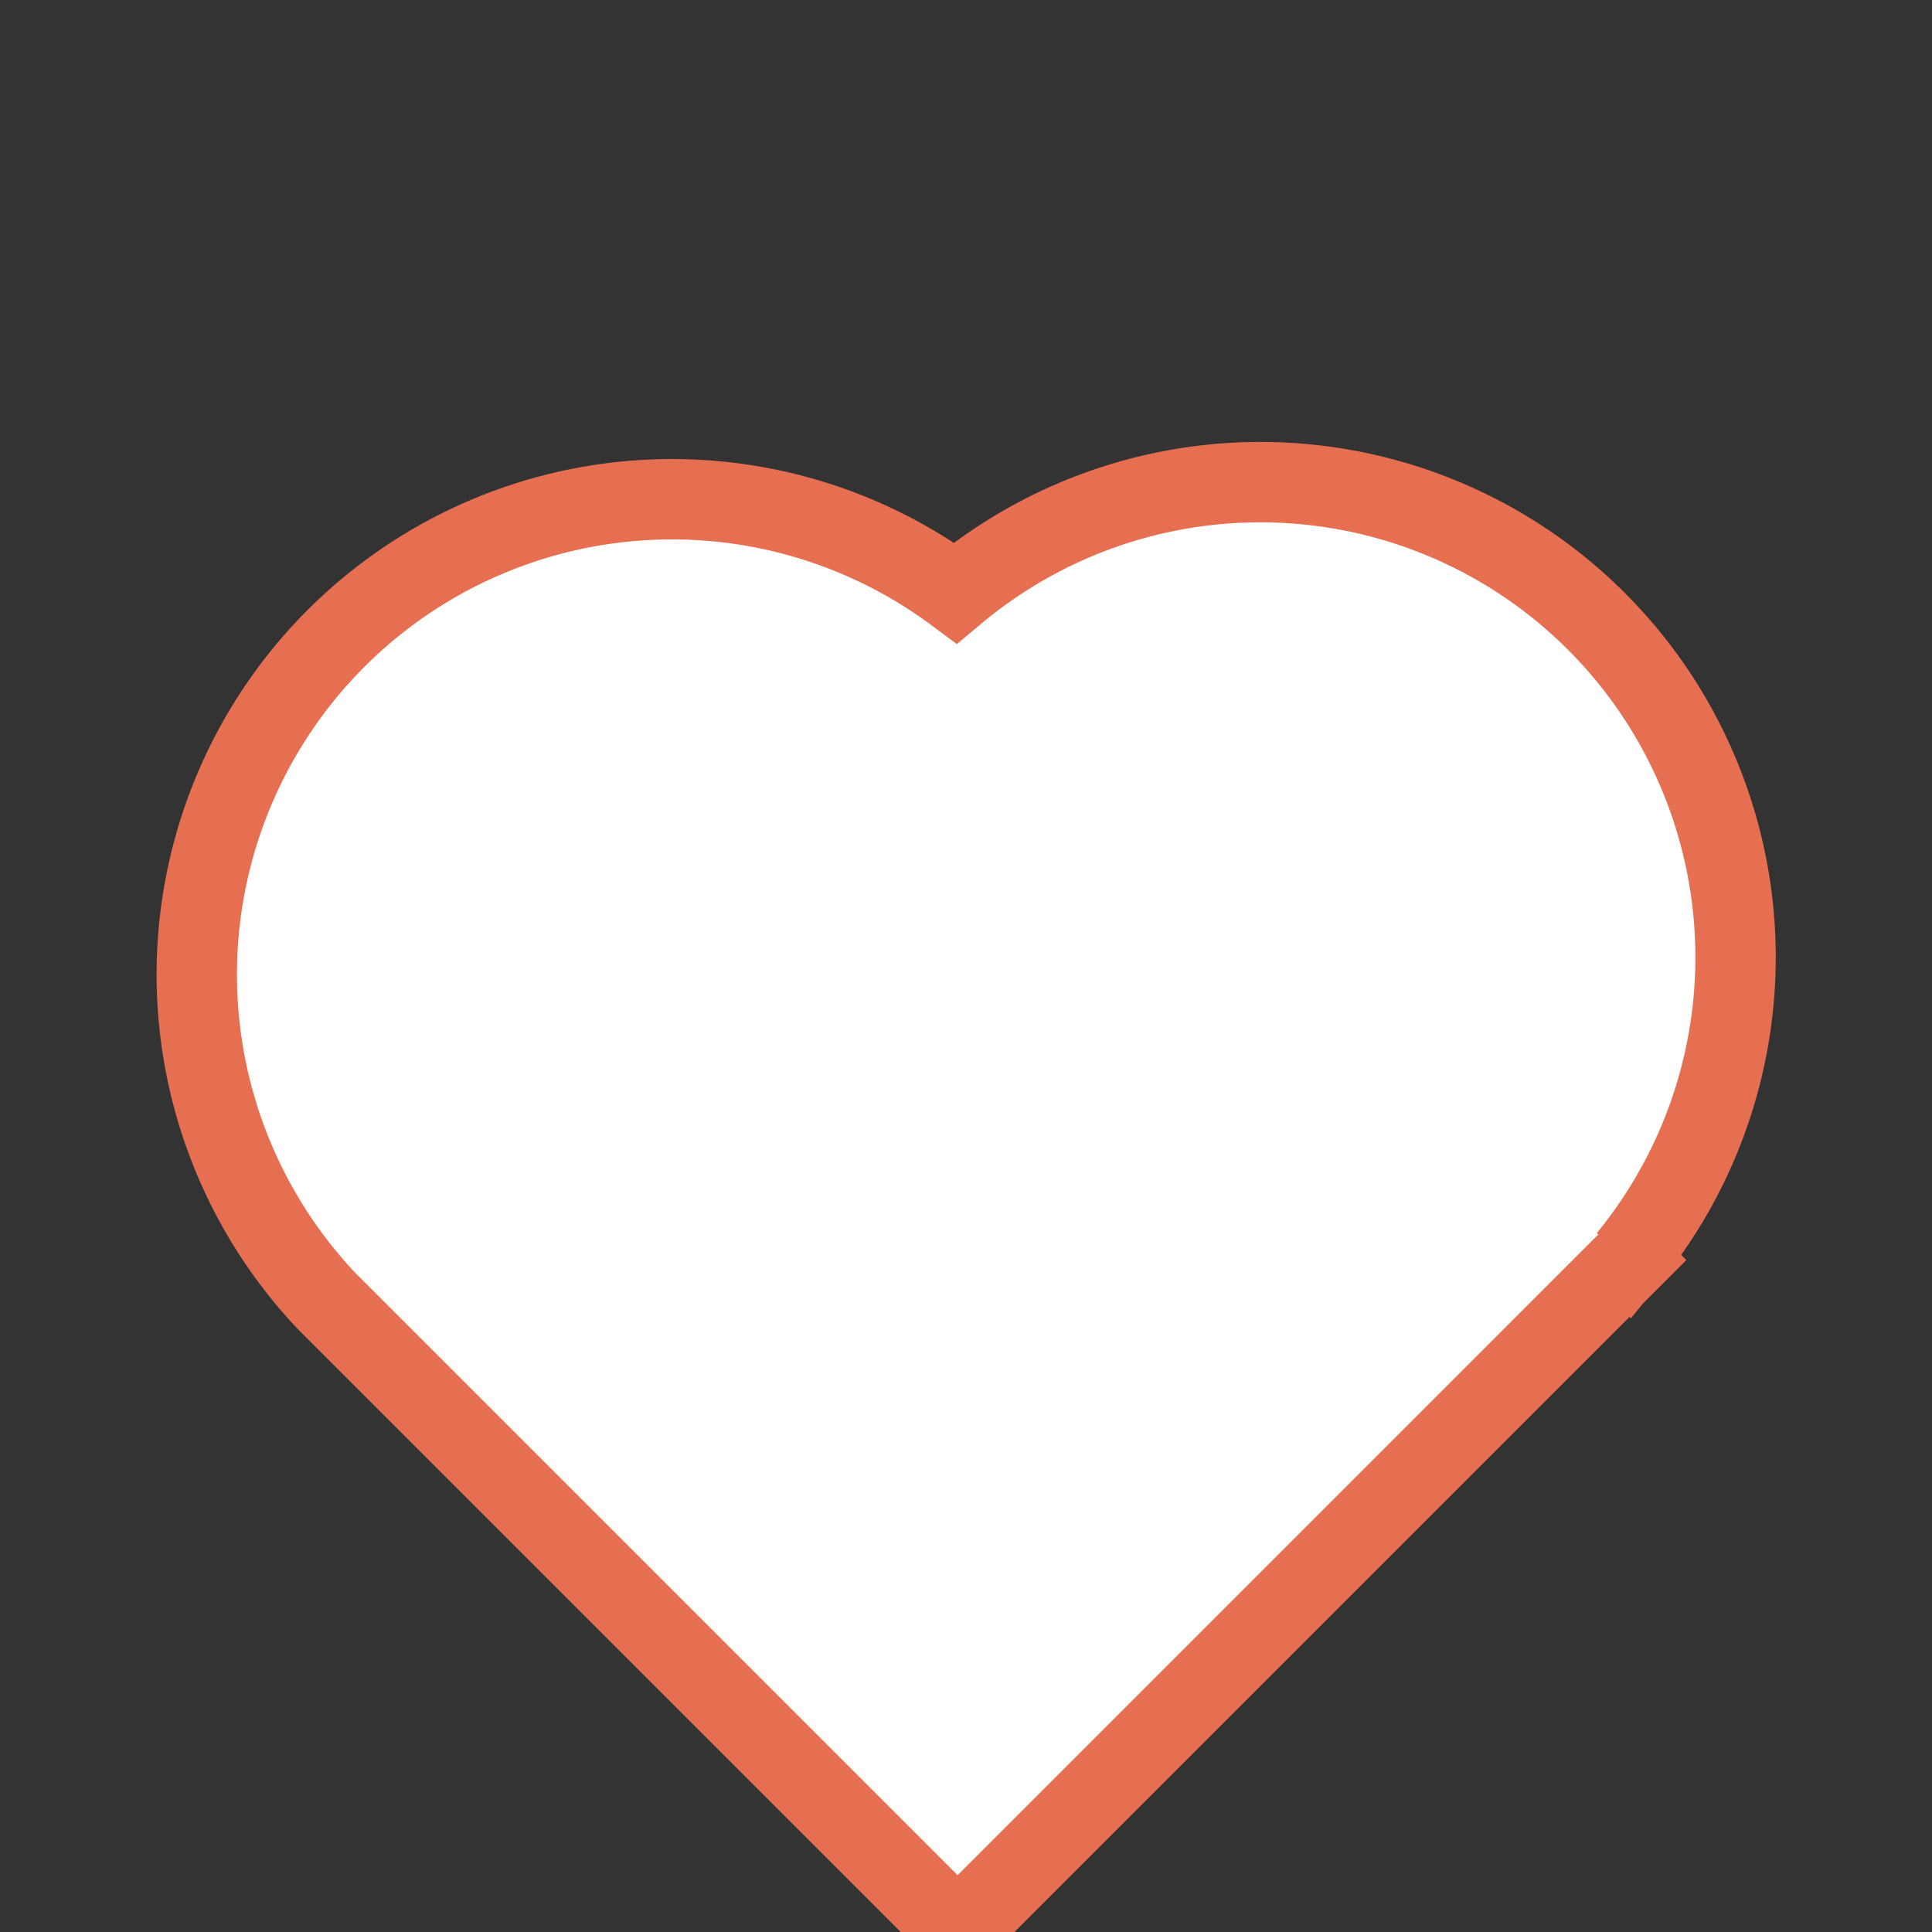 <svg xmlns="http://www.w3.org/2000/svg" width="24.037" height="24.037" viewBox="0 0 24.037 24.037">
  <rect x="0" y="0" width="24.037" height="24.037" fill="#333333" stroke="none"/>
  <path id="Path_955" data-name="Path 955" d="M15.822,8.979v.029H4V-2.1A5.915,5.915,0,0,1,9.912-7.841a5.913,5.913,0,0,1,5.849,5.049,5.912,5.912,0,0,1,.061,11.772Z" transform="translate(2.716 20.496) rotate(-45)" fill="#fff" stroke="#e76f51"/>
</svg>
